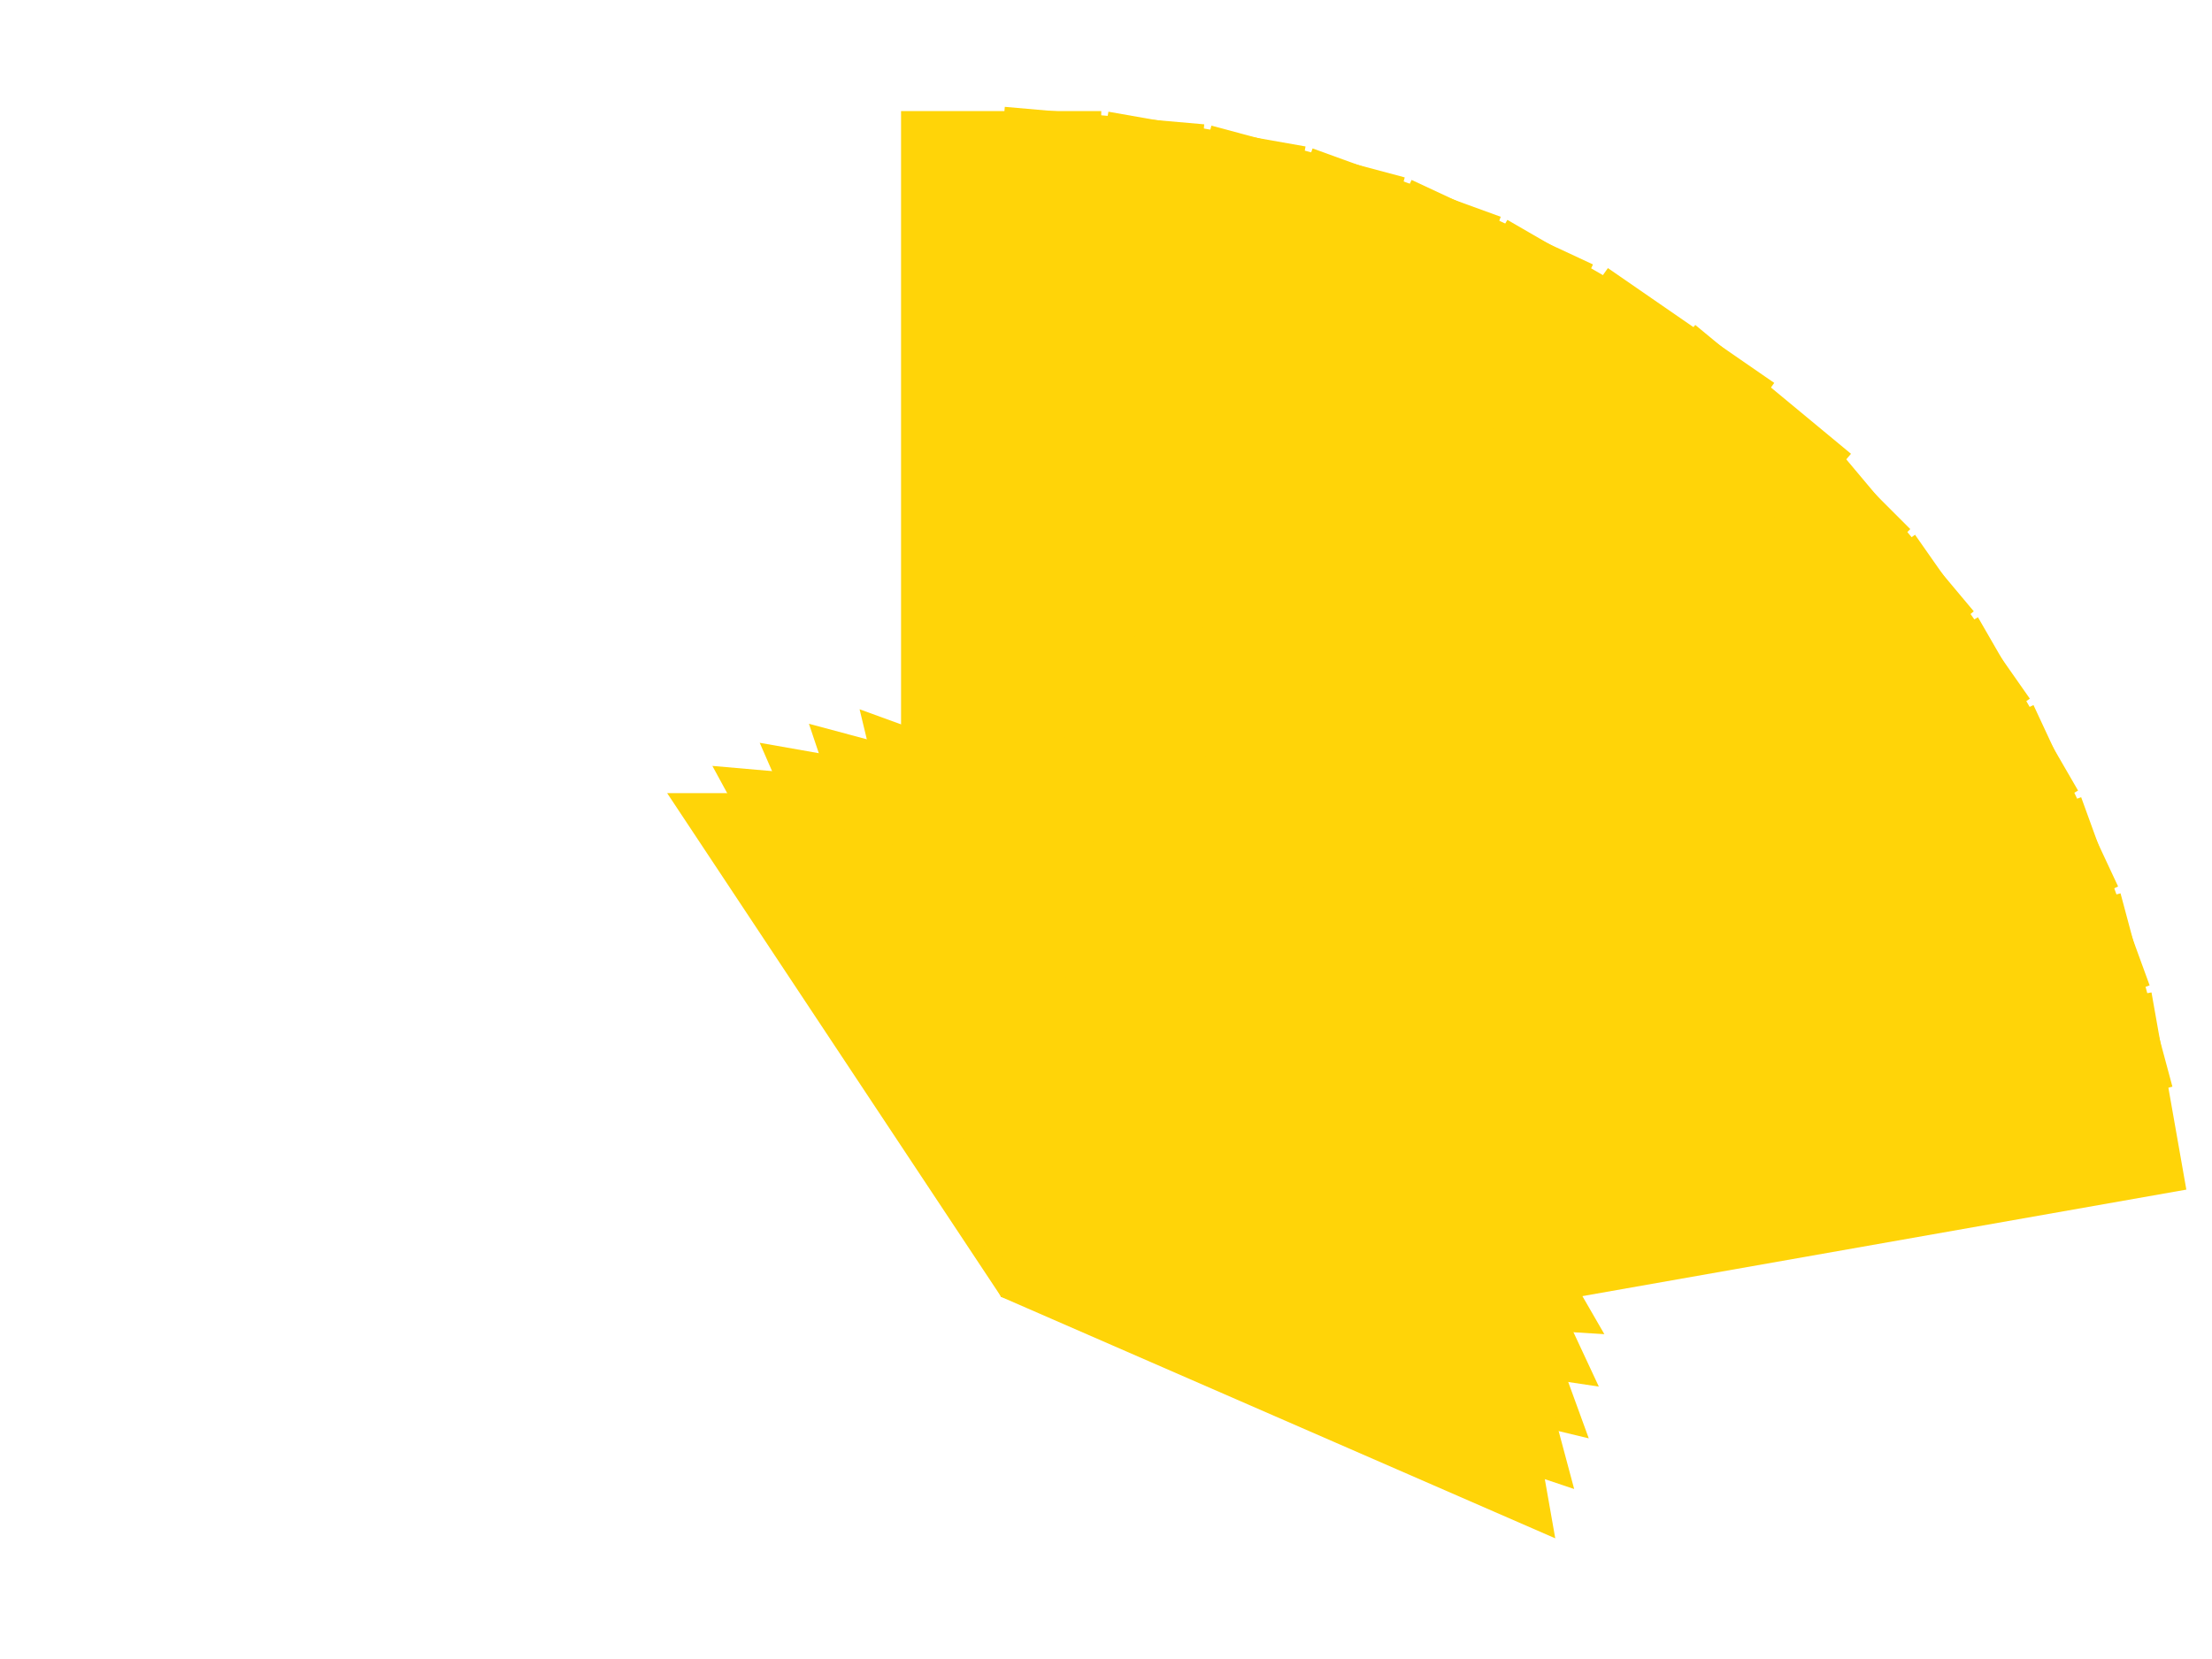 <?xml version="1.0" encoding="UTF-8" standalone="no"?>
<!-- Created with Inkscape (http://www.inkscape.org/) -->

<svg
   width="20mm"
   height="15mm"
   viewBox="0 0 20 15"
   version="1.1"
   id="svg5"
   inkscape:version="1.1.2 (1:1.1+202202050950+0a00cf5339)"
   sodipodi:docname="Arrow.svg"
   inkscape:export-filename="/media/tzework/server/Programming/python/TMM_package/GUI/images/Arrow80.png"
   inkscape:export-xdpi="96"
   inkscape:export-ydpi="96"
   xmlns:inkscape="http://www.inkscape.org/namespaces/inkscape"
   xmlns:sodipodi="http://sodipodi.sourceforge.net/DTD/sodipodi-0.dtd"
   xmlns="http://www.w3.org/2000/svg"
   xmlns:svg="http://www.w3.org/2000/svg">
  <sodipodi:namedview
     id="namedview7"
     pagecolor="#ffffff"
     bordercolor="#666666"
     borderopacity="1.0"
     inkscape:pageshadow="2"
     inkscape:pageopacity="0.0"
     inkscape:pagecheckerboard="0"
     inkscape:document-units="mm"
     showgrid="false"
     inkscape:zoom="3.1714366"
     inkscape:cx="82.770061"
     inkscape:cy="51.396266"
     inkscape:window-width="1366"
     inkscape:window-height="710"
     inkscape:window-x="0"
     inkscape:window-y="0"
     inkscape:window-maximized="1"
     inkscape:current-layer="layer15" />
  <defs
     id="defs2" />
  <g
     inkscape:label="Layer 1"
     inkscape:groupmode="layer"
     id="layer1"
     style="display:inline">
    <path
       id="rect846"
       style="opacity:1;fill:#ffd408;fill-opacity:1;stroke:none;stroke-width:0.529;stroke-linecap:round;stroke-miterlimit:4;stroke-dasharray:none;stroke-opacity:1"
       d="M 8.147,1.004 V 7.171 H 6.032 L 9.052,11.725 12.071,7.171 H 9.957 V 1.004 h -0.905 z"
       sodipodi:nodetypes="ccccccccc"
       inkscape:export-filename="/media/tzework/server/Programming/python/TMM_package/GUI/images/Arrow0.png"
       inkscape:export-xdpi="96"
       inkscape:export-ydpi="96" />
  </g>
  <g
     inkscape:groupmode="layer"
     id="layer2"
     inkscape:label="Layer 2"
     style="display:inline">
    <path
       id="rect846-5"
       style="display:inline;opacity:1;fill:#ffd408;fill-opacity:1;stroke:none;stroke-width:0.529;stroke-linecap:round;stroke-miterlimit:4;stroke-dasharray:none;stroke-opacity:1"
       d="M 9.085,0.966 8.547,7.109 6.441,6.925 9.052,11.725 12.457,7.451 10.35,7.267 10.888,1.124 9.986,1.045 Z"
       sodipodi:nodetypes="ccccccccc"
       inkscape:export-filename="/media/tzework/server/Programming/python/TMM_package/GUI/images/Arrow5.png"
       inkscape:export-xdpi="96"
       inkscape:export-ydpi="96" />
  </g>
  <g
     inkscape:groupmode="layer"
     id="layer3"
     inkscape:label="Layer 3"
     style="display:inline">
    <path
       id="rect846-5-6"
       style="display:inline;opacity:1;fill:#ffd408;fill-opacity:1;stroke:none;stroke-width:0.529;stroke-linecap:round;stroke-miterlimit:4;stroke-dasharray:none;stroke-opacity:1"
       d="M 10.022,1.01 8.952,7.083 6.869,6.716 9.052,11.725 12.816,7.764 10.734,7.397 11.804,1.324 10.913,1.167 Z"
       sodipodi:nodetypes="ccccccccc"
       inkscape:export-filename="/media/tzework/server/Programming/python/TMM_package/GUI/images/Arrow10.png"
       inkscape:export-xdpi="96"
       inkscape:export-ydpi="96" />
  </g>
  <g
     inkscape:groupmode="layer"
     id="layer4"
     inkscape:label="Layer 4"
     style="display:inline">
    <path
       id="rect846-3"
       style="opacity:1;fill:#ffd408;fill-opacity:1;stroke:none;stroke-width:0.529;stroke-linecap:round;stroke-miterlimit:4;stroke-dasharray:none;stroke-opacity:1"
       d="M 10.953,1.136 9.357,7.092 7.314,6.544 9.052,11.725 13.147,8.107 11.105,7.56 12.701,1.604 11.827,1.37 Z"
       sodipodi:nodetypes="ccccccccc"
       inkscape:export-filename="/media/tzework/server/Programming/python/TMM_package/GUI/images/Arrow15.png"
       inkscape:export-xdpi="96"
       inkscape:export-ydpi="96" />
  </g>
  <g
     inkscape:groupmode="layer"
     id="layer5"
     inkscape:label="Layer 5"
     style="display:inline">
    <path
       id="rect846-3-2"
       style="display:inline;opacity:1;fill:#ffd408;fill-opacity:1;stroke:none;stroke-width:0.529;stroke-linecap:round;stroke-miterlimit:4;stroke-dasharray:none;stroke-opacity:1"
       d="M 11.868,1.342 9.759,7.136 7.772,6.413 9.052,11.725 13.447,8.478 11.46,7.755 13.569,1.96 12.719,1.651 Z"
       sodipodi:nodetypes="ccccccccc"
       inkscape:export-filename="/media/tzework/server/Programming/python/TMM_package/GUI/images/Arrow20.png"
       inkscape:export-xdpi="96"
       inkscape:export-ydpi="96" />
  </g>
  <g
     inkscape:groupmode="layer"
     id="layer6"
     inkscape:label="Layer 6"
     style="display:inline">
    <path
       id="rect846-3-2-9"
       style="display:inline;opacity:1;fill:#ffd408;fill-opacity:1;stroke:none;stroke-width:0.529;stroke-linecap:round;stroke-miterlimit:4;stroke-dasharray:none;stroke-opacity:1"
       d="M 12.763,1.627 10.157,7.215 8.24,6.321 9.052,11.725 13.713,8.873 11.797,7.98 14.403,2.391 13.583,2.009 Z"
       sodipodi:nodetypes="ccccccccc"
       inkscape:export-filename="/media/tzework/server/Programming/python/TMM_package/GUI/images/Arrow25.png"
       inkscape:export-xdpi="96"
       inkscape:export-ydpi="96" />
  </g>
  <g
     inkscape:groupmode="layer"
     id="layer7"
     inkscape:label="Layer 7"
     style="display:inline">
    <path
       id="rect846-3-3"
       style="opacity:1;fill:#ffd408;fill-opacity:1;stroke:none;stroke-width:0.529;stroke-linecap:round;stroke-miterlimit:4;stroke-dasharray:none;stroke-opacity:1"
       d="M 13.629,1.988 10.546,7.328 8.714,6.271 9.052,11.725 13.944,9.291 12.113,8.233 15.196,2.893 14.412,2.441 Z"
       sodipodi:nodetypes="ccccccccc"
       inkscape:export-filename="/media/tzework/server/Programming/python/TMM_package/GUI/images/Arrow30.png"
       inkscape:export-xdpi="96"
       inkscape:export-ydpi="96" />
  </g>
  <g
     inkscape:groupmode="layer"
     id="layer8"
     inkscape:label="Layer 8"
     style="display:inline">
    <path
       id="rect846-3-3-1"
       style="display:inline;opacity:1;fill:#ffd408;fill-opacity:1;stroke:none;stroke-width:0.529;stroke-linecap:round;stroke-miterlimit:4;stroke-dasharray:none;stroke-opacity:1"
       d="M 14.538,2.424 10.95,7.475 9.193,6.263 9.052,11.725 14.211,9.726 12.454,8.513 16.042,3.462 15.29,2.943 Z"
       sodipodi:nodetypes="ccccccccc"
       inkscape:export-filename="/media/tzework/server/Programming/python/TMM_package/GUI/images/Arrow35.png"
       inkscape:export-xdpi="96"
       inkscape:export-ydpi="96" />
  </g>
  <g
     inkscape:groupmode="layer"
     id="layer9"
     inkscape:label="Layer 9"
     style="display:inline">
    <path
       id="rect846-3-3-1-2"
       style="display:inline;opacity:1;fill:#ffd408;fill-opacity:1;stroke:none;stroke-width:0.529;stroke-linecap:round;stroke-miterlimit:4;stroke-dasharray:none;stroke-opacity:1"
       d="M 15.328,2.938 11.314,7.657 9.669,6.296 9.052,11.725 14.366,10.183 12.721,8.822 16.736,4.103 16.032,3.52 Z"
       sodipodi:nodetypes="ccccccccc"
       inkscape:export-filename="/media/tzework/server/Programming/python/TMM_package/GUI/images/Arrow40.png"
       inkscape:export-xdpi="96"
       inkscape:export-ydpi="96" />
  </g>
  <g
     inkscape:groupmode="layer"
     id="layer10"
     inkscape:label="Layer 10"
     style="display:inline">
    <path
       id="rect846-3-6"
       style="opacity:1;fill:#ffd408;fill-opacity:1;stroke:none;stroke-width:0.529;stroke-linecap:round;stroke-miterlimit:4;stroke-dasharray:none;stroke-opacity:1"
       d="M 15.993,3.505 11.633,7.865 10.137,6.37 9.052,11.725 14.408,10.64 12.912,9.144 17.272,4.784 16.633,4.145 Z"
       sodipodi:nodetypes="ccccccccc"
       inkscape:export-filename="/media/tzework/server/Programming/python/TMM_package/GUI/images/Arrow45.png"
       inkscape:export-xdpi="96"
       inkscape:export-ydpi="96" />
  </g>
  <g
     inkscape:groupmode="layer"
     id="layer11"
     inkscape:label="Layer 11"
     style="display:inline">
    <path
       id="rect846-3-6-70"
       style="display:inline;opacity:1;fill:#ffd408;fill-opacity:1;stroke:none;stroke-width:0.529;stroke-linecap:round;stroke-miterlimit:4;stroke-dasharray:none;stroke-opacity:1"
       d="M 16.683,4.141 11.959,8.105 10.6,6.485 9.052,11.725 14.482,11.111 13.123,9.491 17.846,5.527 17.265,4.834 Z"
       sodipodi:nodetypes="ccccccccc"
       inkscape:export-filename="/media/tzework/server/Programming/python/TMM_package/GUI/images/Arrow50.png"
       inkscape:export-xdpi="96"
       inkscape:export-ydpi="96" />
  </g>
  <g
     inkscape:groupmode="layer"
     id="layer12"
     inkscape:label="Layer 12"
     style="display:inline">
    <path
       id="rect846-3-6-70-9"
       style="display:inline;opacity:1;fill:#ffd408;fill-opacity:1;stroke:none;stroke-width:0.529;stroke-linecap:round;stroke-miterlimit:4;stroke-dasharray:none;stroke-opacity:1"
       d="M 17.315,4.835 12.264,8.372 11.051,6.64 9.052,11.725 14.515,11.586 13.302,9.854 18.353,6.317 17.834,5.576 Z"
       sodipodi:nodetypes="ccccccccc"
       inkscape:export-filename="/media/tzework/server/Programming/python/TMM_package/GUI/images/Arrow55.png"
       inkscape:export-xdpi="96"
       inkscape:export-ydpi="96" />
  </g>
  <g
     inkscape:groupmode="layer"
     id="layer13"
     inkscape:label="Layer 13"
     style="display:inline">
    <path
       id="rect846-3-6-7"
       style="opacity:1;fill:#ffd408;fill-opacity:1;stroke:none;stroke-width:0.529;stroke-linecap:round;stroke-miterlimit:4;stroke-dasharray:none;stroke-opacity:1"
       d="M 17.884,5.581 12.544,8.664 11.487,6.833 9.052,11.725 14.506,12.063 13.449,10.232 18.789,7.148 18.336,6.365 Z"
       sodipodi:nodetypes="ccccccccc"
       inkscape:export-filename="/media/tzework/server/Programming/python/TMM_package/GUI/images/Arrow60.png"
       inkscape:export-xdpi="96"
       inkscape:export-ydpi="96" />
  </g>
  <g
     inkscape:groupmode="layer"
     id="layer14"
     inkscape:label="Layer 14"
     style="display:inline">
    <path
       id="rect846-3-6-7-3"
       style="display:inline;opacity:1;fill:#ffd408;fill-opacity:1;stroke:none;stroke-width:0.529;stroke-linecap:round;stroke-miterlimit:4;stroke-dasharray:none;stroke-opacity:1"
       d="M 18.386,6.375 12.797,8.98 11.904,7.064 9.052,11.725 14.456,12.537 13.562,10.62 19.151,8.015 18.768,7.195 Z"
       sodipodi:nodetypes="ccccccccc"
       inkscape:export-filename="/media/tzework/server/Programming/python/TMM_package/GUI/images/Arrow65.png"
       inkscape:export-xdpi="96"
       inkscape:export-ydpi="96" />
  </g>
  <g
     inkscape:groupmode="layer"
     id="layer15"
     inkscape:label="Layer 15"
     style="display:inline">
    <path
       id="rect846-3-6-7-3-6"
       style="display:inline;opacity:1;fill:#ffd408;fill-opacity:1;stroke:none;stroke-width:0.529;stroke-linecap:round;stroke-miterlimit:4;stroke-dasharray:none;stroke-opacity:1"
       d="M 18.817,7.208 13.022,9.317 12.299,7.33 9.052,11.725 14.365,13.005 13.641,11.018 19.436,8.909 19.126,8.059 Z"
       sodipodi:nodetypes="ccccccccc"
       inkscape:export-filename="/media/tzework/server/Programming/python/TMM_package/GUI/images/Arrow70.png"
       inkscape:export-xdpi="96"
       inkscape:export-ydpi="96" />
  </g>
  <g
     inkscape:groupmode="layer"
     id="layer16"
     inkscape:label="Layer 16"
     style="display:inline">
    <path
       id="rect846-3-6-7-5"
       style="opacity:1;fill:#ffd408;fill-opacity:1;stroke:none;stroke-width:0.529;stroke-linecap:round;stroke-miterlimit:4;stroke-dasharray:none;stroke-opacity:1"
       d="M 19.173,8.077 13.217,9.673 12.67,7.63 9.052,11.725 14.233,13.463 13.686,11.42 19.642,9.825 19.407,8.951 Z"
       sodipodi:nodetypes="ccccccccc"
       inkscape:export-filename="/media/tzework/server/Programming/python/TMM_package/GUI/images/Arrow75.png"
       inkscape:export-xdpi="96"
       inkscape:export-ydpi="96" />
  </g>
  <g
     inkscape:groupmode="layer"
     id="layer17"
     inkscape:label="Layer 17"
     style="display:inline">
    <path
       id="rect846-3-6-7-5-0"
       style="display:inline;opacity:1;fill:#ffd408;fill-opacity:1;stroke:none;stroke-width:0.529;stroke-linecap:round;stroke-miterlimit:4;stroke-dasharray:none;stroke-opacity:1"
       d="m 19.453,8.973 -6.073,1.071 -0.367,-2.082 -3.961,3.764 5.01,2.183 -0.367,-2.082 6.073,-1.071 -0.157,-0.891 z"
       sodipodi:nodetypes="ccccccccc"
       inkscape:export-filename="/media/tzework/server/Programming/python/small_app/images/rect846.png"
       inkscape:export-xdpi="96"
       inkscape:export-ydpi="96" />
  </g>
</svg>
